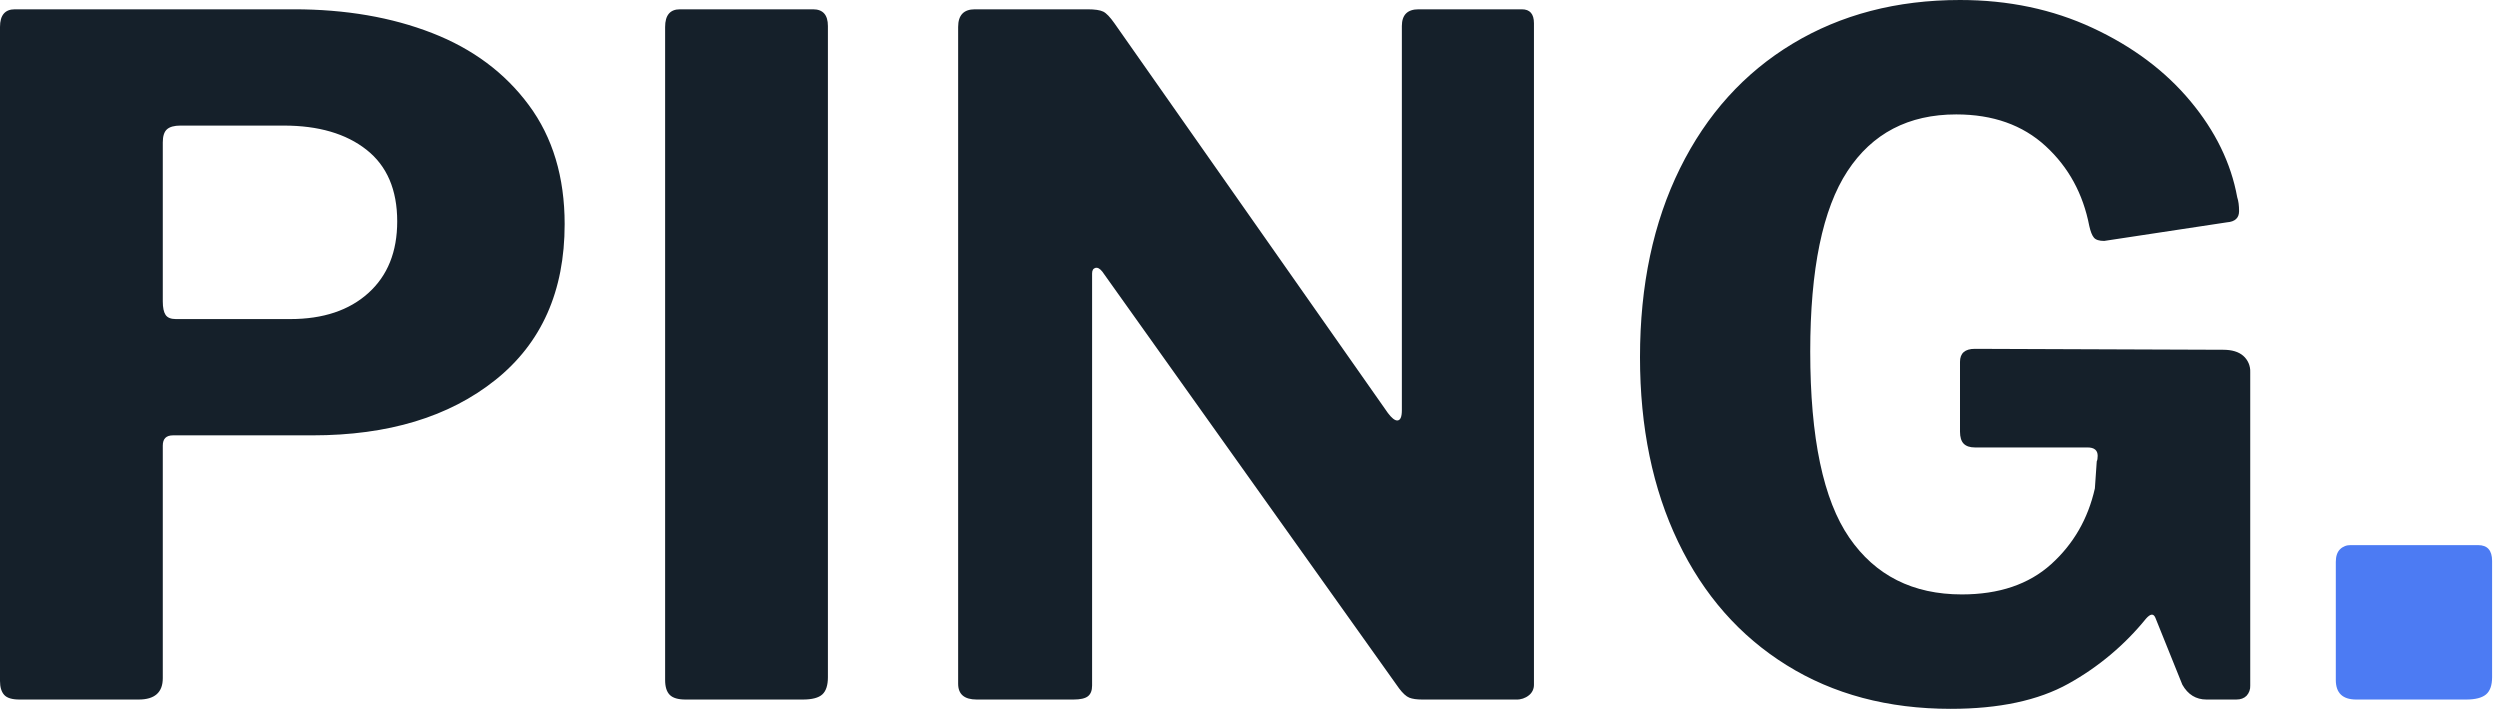 <svg width="86" height="25" viewBox="0 0 86 25" fill="none" xmlns="http://www.w3.org/2000/svg">
<path d="M4.768 24.064C5.323 24.064 5.6 23.819 5.6 23.328V15.328C5.6 15.093 5.717 14.976 5.952 14.976H10.752C13.355 14.976 15.451 14.341 17.04 13.072C18.63 11.802 19.424 10.016 19.424 7.712C19.424 6.091 19.014 4.725 18.192 3.616C17.371 2.506 16.262 1.68 14.864 1.136C13.467 0.592 11.883 0.32 10.112 0.32H0.512C0.171 0.32 0 0.523 0 0.928V23.424C0 23.637 0.048 23.797 0.144 23.904C0.24 24.011 0.416 24.064 0.672 24.064H4.768ZM9.984 10.976H6.048C5.878 10.976 5.76 10.928 5.696 10.832C5.632 10.736 5.6 10.582 5.6 10.368V4.896C5.6 4.683 5.648 4.533 5.744 4.448C5.84 4.363 5.994 4.32 6.208 4.32H9.76C10.955 4.32 11.904 4.597 12.608 5.152C13.312 5.707 13.664 6.528 13.664 7.616C13.664 8.661 13.334 9.483 12.672 10.08C12.011 10.677 11.115 10.976 9.984 10.976ZM27.616 24.064C27.936 24.064 28.16 24.005 28.288 23.888C28.416 23.771 28.48 23.573 28.48 23.296V0.896C28.48 0.512 28.31 0.32 27.968 0.32H23.392C23.051 0.32 22.88 0.523 22.88 0.928V23.392C22.88 23.627 22.933 23.797 23.04 23.904C23.147 24.011 23.328 24.064 23.584 24.064H27.616ZM36.928 24.064C37.163 24.064 37.328 24.027 37.424 23.952C37.52 23.877 37.568 23.755 37.568 23.584V9.408C37.568 9.301 37.605 9.238 37.68 9.216C37.755 9.195 37.835 9.237 37.92 9.344L48.128 23.68C48.256 23.85 48.373 23.957 48.48 24C48.587 24.043 48.736 24.064 48.928 24.064H52.16C52.316 24.069 52.47 24.018 52.592 23.92C52.648 23.877 52.693 23.821 52.724 23.757C52.754 23.693 52.769 23.623 52.768 23.552V0.8C52.768 0.48 52.629 0.32 52.352 0.32H48.8C48.416 0.32 48.224 0.512 48.224 0.896V14.112C48.224 14.347 48.171 14.464 48.064 14.464C47.979 14.464 47.872 14.379 47.744 14.208L38.336 0.8C38.186 0.587 38.059 0.453 37.952 0.4C37.845 0.347 37.664 0.32 37.408 0.32H33.536C33.152 0.32 32.96 0.523 32.96 0.928V23.52C32.96 23.883 33.173 24.064 33.6 24.064H36.928ZM67.104 24.384C68.768 24.384 70.117 24.096 71.152 23.52C72.178 22.951 73.085 22.191 73.824 21.28C73.974 21.11 74.08 21.099 74.144 21.248L75.072 23.552C75.264 23.893 75.542 24.064 75.904 24.064H76.928C77.078 24.064 77.195 24.021 77.28 23.936C77.324 23.889 77.358 23.834 77.38 23.773C77.402 23.713 77.412 23.648 77.408 23.584V12.8C77.413 12.695 77.393 12.59 77.352 12.493C77.31 12.396 77.247 12.309 77.168 12.24C77.008 12.101 76.778 12.032 76.48 12.032L67.936 12C67.595 12 67.424 12.15 67.424 12.448V14.848C67.424 15.04 67.467 15.178 67.552 15.264C67.637 15.349 67.765 15.392 67.936 15.392H71.808C72.043 15.392 72.16 15.488 72.16 15.68C72.16 15.765 72.15 15.83 72.128 15.872L72.064 16.8C71.829 17.845 71.328 18.715 70.56 19.408C69.792 20.101 68.768 20.448 67.488 20.448C65.803 20.448 64.512 19.798 63.616 18.496C62.72 17.195 62.272 15.061 62.272 12.096C62.272 9.259 62.699 7.189 63.552 5.888C64.405 4.587 65.653 3.936 67.296 3.936C68.555 3.936 69.579 4.299 70.368 5.024C71.158 5.749 71.658 6.667 71.872 7.776C71.915 7.968 71.968 8.101 72.032 8.176C72.096 8.251 72.213 8.288 72.384 8.288L76.608 7.648C76.885 7.627 77.024 7.498 77.024 7.264C77.024 7.072 77.003 6.912 76.96 6.784C76.747 5.611 76.208 4.507 75.344 3.472C74.48 2.437 73.36 1.6 71.984 0.96C70.608 0.32 69.088 0 67.424 0C65.248 0 63.328 0.501 61.664 1.504C60 2.507 58.709 3.936 57.792 5.792C56.875 7.648 56.416 9.813 56.416 12.288C56.416 14.698 56.853 16.816 57.728 18.64C58.603 20.464 59.845 21.877 61.456 22.88C63.066 23.883 64.949 24.384 67.104 24.384Z" fill="#15202A"/>
<path d="M84.832 24.064C85.152 24.064 85.382 24.005 85.52 23.888C85.659 23.771 85.728 23.573 85.728 23.296V19.296C85.728 18.933 85.568 18.752 85.248 18.752H80.864C80.796 18.75 80.728 18.761 80.665 18.786C80.602 18.811 80.544 18.848 80.496 18.896C80.4 18.992 80.352 19.136 80.352 19.328V23.392C80.352 23.84 80.587 24.064 81.056 24.064H84.832Z" fill="#4C7BF3"/>
</svg>
